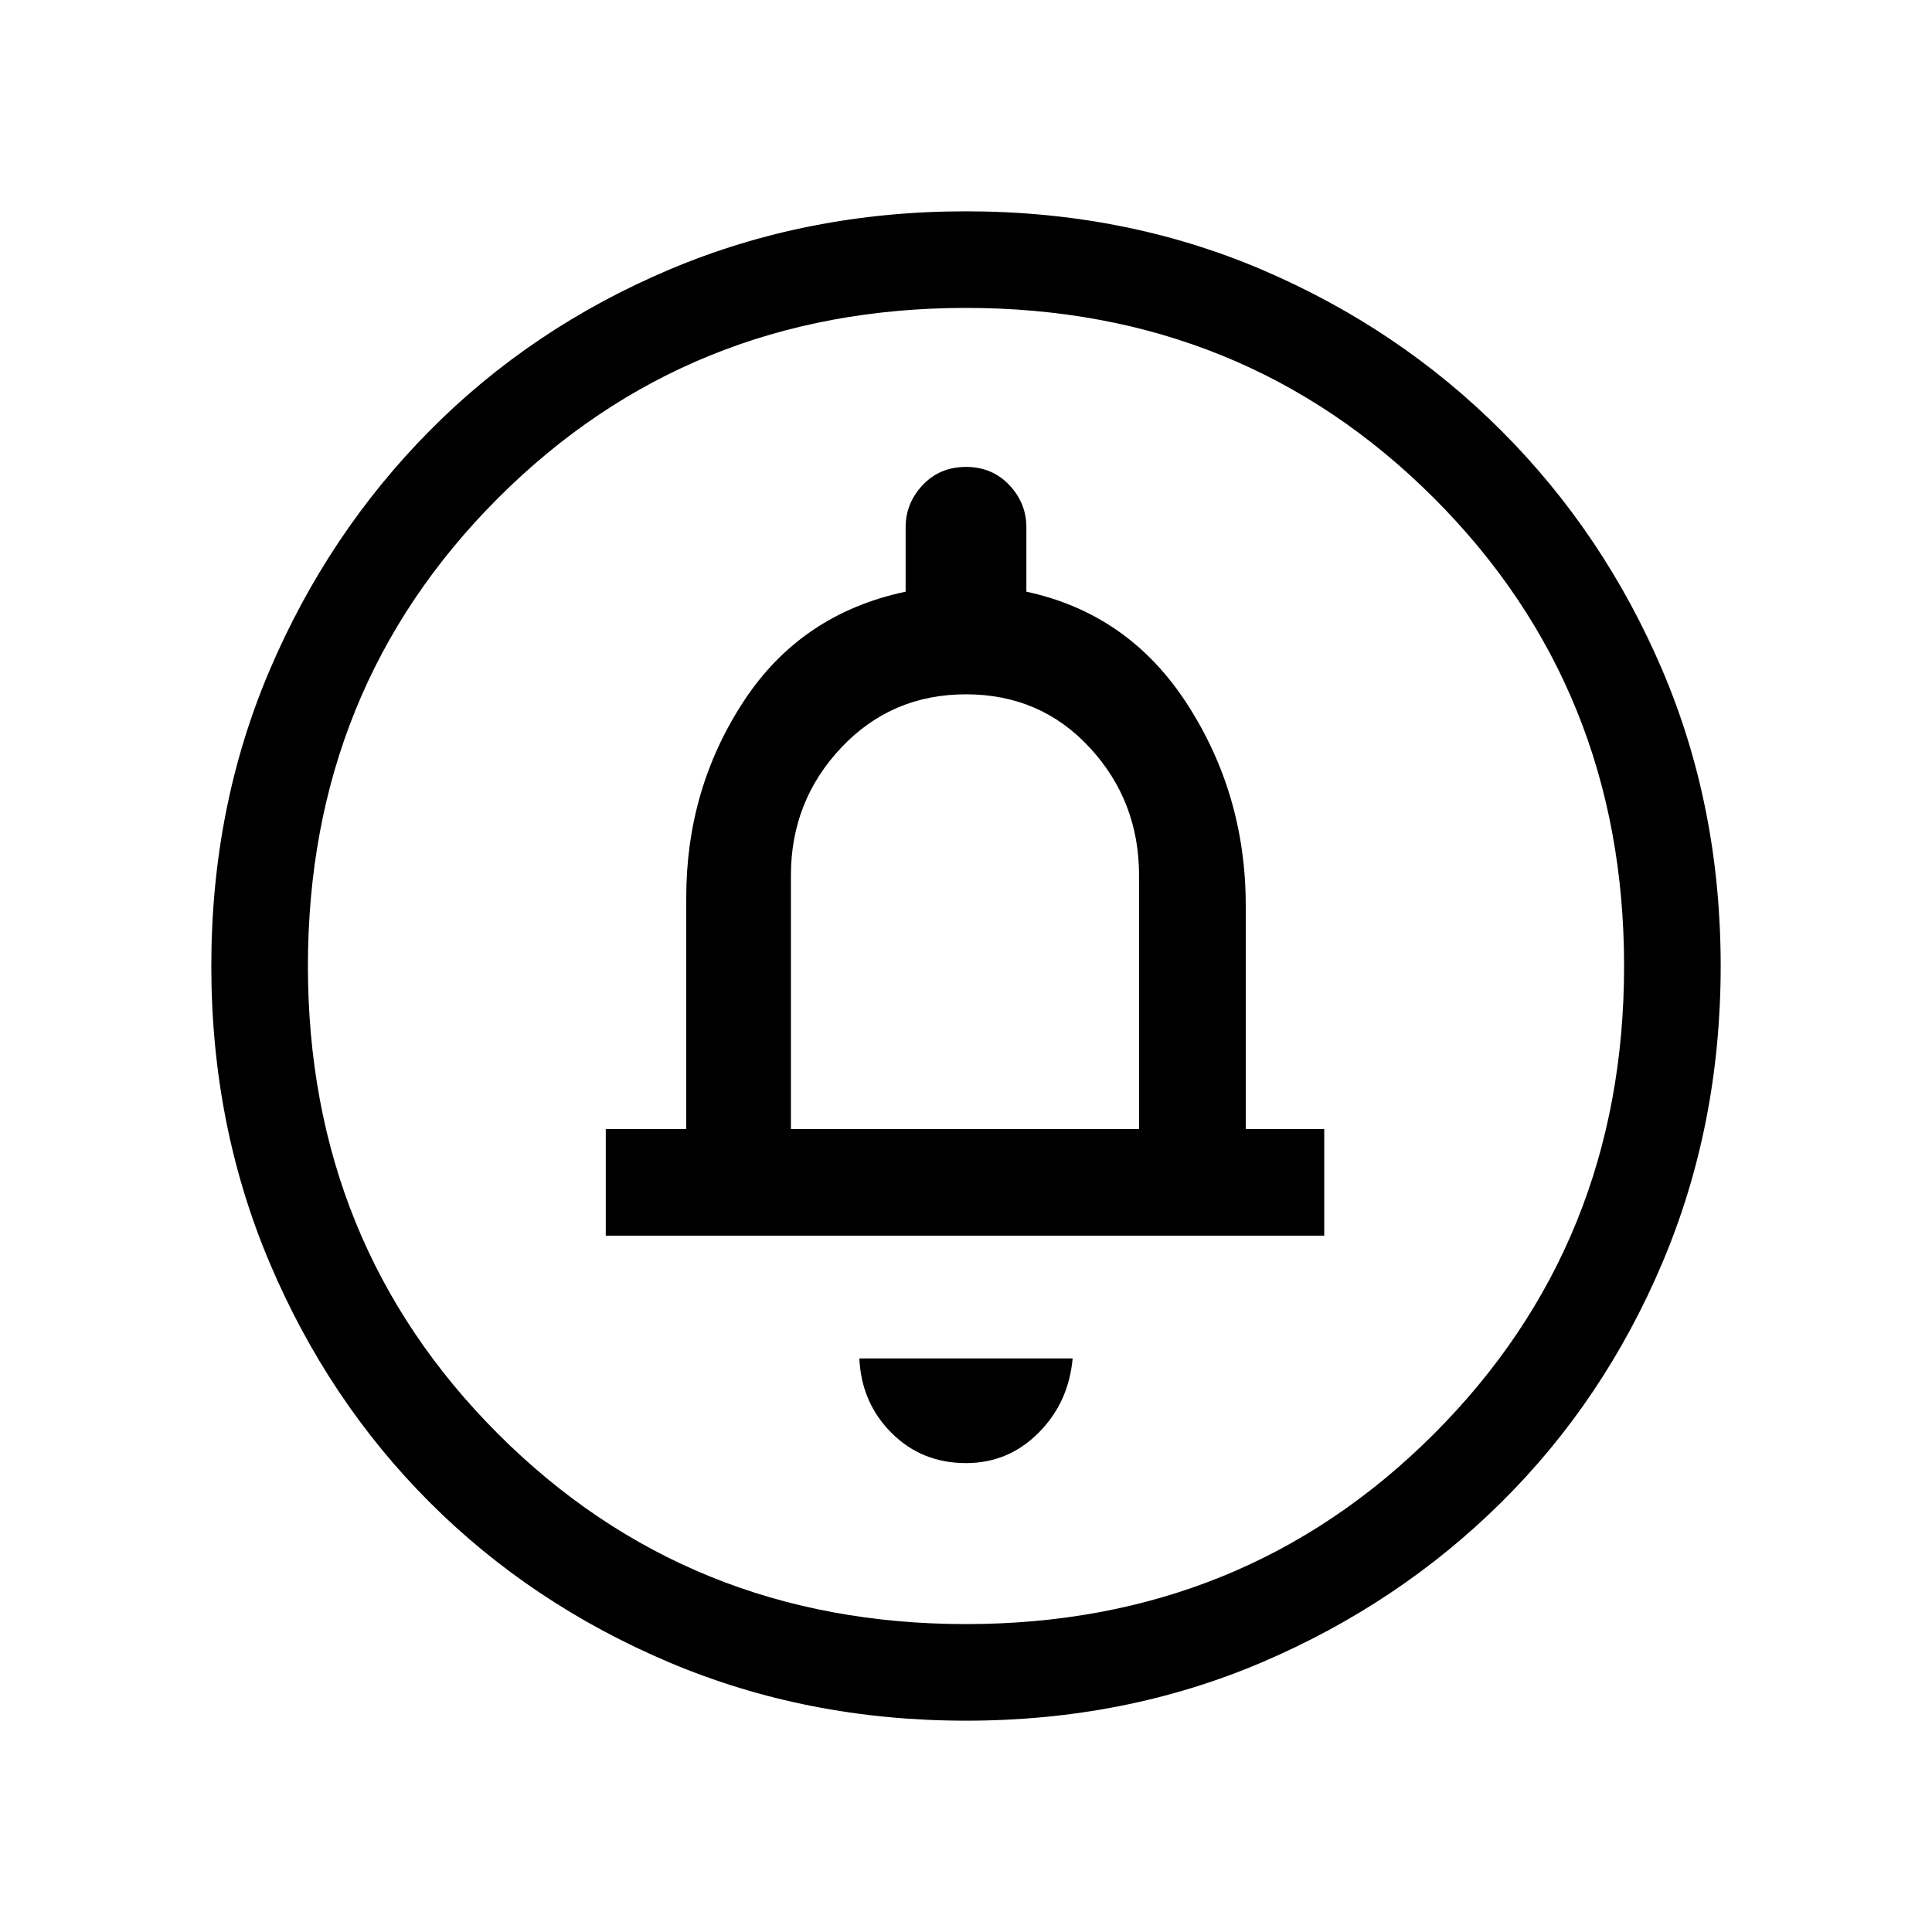 <svg xmlns="http://www.w3.org/2000/svg" height="40" width="40"><path d="M20 30.292q.875 0 1.5-.625t.708-1.542h-4.416q.041.917.666 1.542t1.542.625Zm-7.458-4.709h14.875v-2.208h-1.625V18.75q0-2.292-1.209-4.167-1.208-1.875-3.333-2.333v-1.333q0-.5-.354-.875T20 9.667q-.542 0-.896.375t-.354.875v1.333q-2.167.458-3.354 2.271-1.188 1.812-1.188 4.062v4.792h-1.666ZM20 35.625q-3.292 0-6.146-1.208Q11 33.208 8.896 31.104t-3.313-4.958Q4.375 23.292 4.375 20t1.208-6.125q1.209-2.833 3.313-4.958t4.958-3.334Q16.708 4.375 20 4.375t6.125 1.208q2.833 1.209 4.958 3.334t3.334 4.958q1.208 2.833 1.208 6.125t-1.208 6.146Q33.208 29 31.083 31.104t-4.958 3.313Q23.292 35.625 20 35.625Zm0-2q5.75 0 9.688-3.937Q33.625 25.75 33.625 20t-3.937-9.688Q25.75 6.375 20 6.375t-9.688 3.937Q6.375 14.25 6.375 20t3.937 9.688Q14.25 33.625 20 33.625Zm-3.625-10.25v-5.25q0-1.542 1.042-2.646 1.041-1.104 2.583-1.104 1.542 0 2.562 1.104 1.021 1.104 1.021 2.646v5.25ZM20 20Z"/></svg>